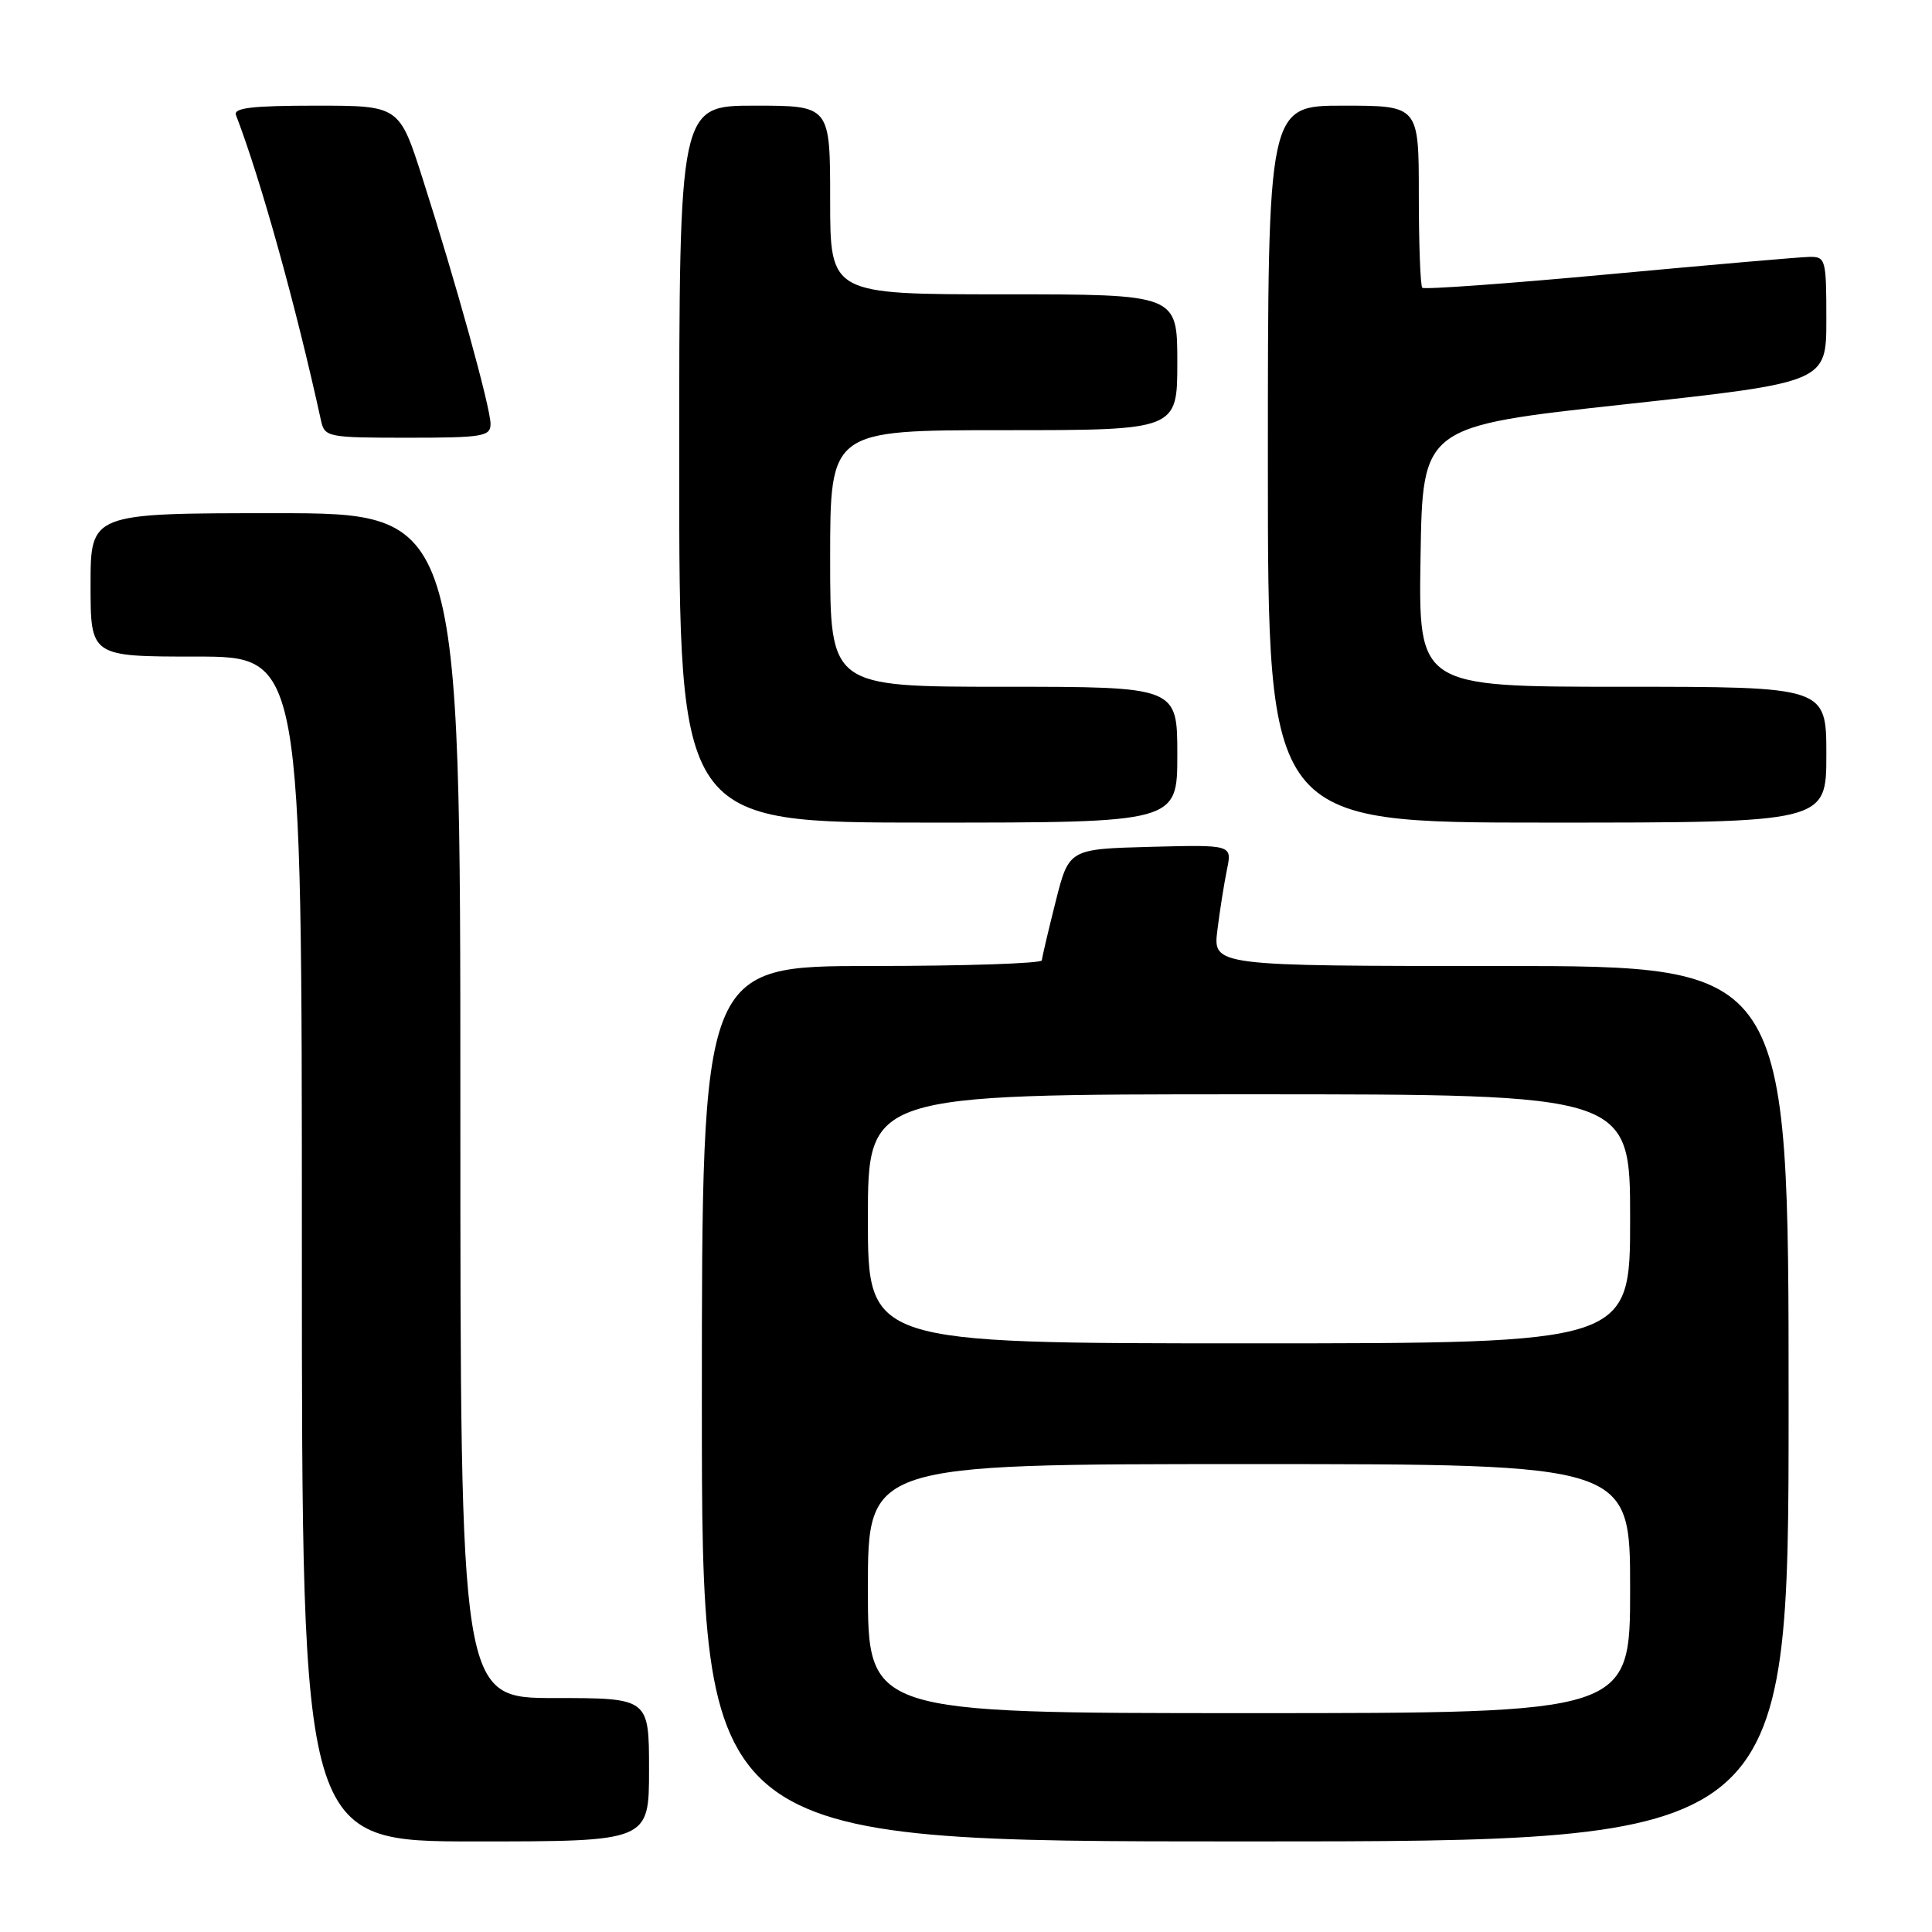 <?xml version="1.0" encoding="UTF-8" standalone="no"?>
<!DOCTYPE svg PUBLIC "-//W3C//DTD SVG 1.1//EN" "http://www.w3.org/Graphics/SVG/1.1/DTD/svg11.dtd" >
<svg xmlns="http://www.w3.org/2000/svg" xmlns:xlink="http://www.w3.org/1999/xlink" version="1.1" viewBox="0 0 256 256">
 <g >
 <path fill="currentColor"
d=" M 86.00 234.50 C 86.00 225.00 86.00 225.00 73.50 225.00 C 61.00 225.00 61.00 225.00 61.00 146.50 C 61.00 68.00 61.00 68.00 36.50 68.00 C 12.00 68.00 12.00 68.00 12.00 77.50 C 12.00 87.00 12.00 87.00 26.00 87.00 C 40.00 87.00 40.00 87.00 40.00 165.50 C 40.00 244.00 40.00 244.00 63.00 244.00 C 86.00 244.00 86.00 244.00 86.00 234.50 Z  M 237.00 186.00 C 237.00 128.00 237.00 128.00 198.86 128.00 C 160.72 128.00 160.72 128.00 161.31 123.25 C 161.63 120.64 162.21 117.02 162.58 115.21 C 163.26 111.93 163.26 111.93 152.45 112.21 C 141.63 112.50 141.63 112.50 139.87 119.50 C 138.90 123.35 138.08 126.84 138.05 127.25 C 138.02 127.66 127.88 128.00 115.50 128.00 C 93.00 128.00 93.00 128.00 93.00 186.00 C 93.00 244.00 93.00 244.00 165.00 244.00 C 237.00 244.00 237.00 244.00 237.00 186.00 Z  M 156.00 100.00 C 156.00 91.00 156.00 91.00 133.00 91.00 C 110.00 91.00 110.00 91.00 110.00 74.00 C 110.00 57.00 110.00 57.00 133.00 57.00 C 156.00 57.00 156.00 57.00 156.00 48.00 C 156.00 39.00 156.00 39.00 133.00 39.00 C 110.00 39.00 110.00 39.00 110.00 26.50 C 110.00 14.00 110.00 14.00 100.00 14.00 C 90.00 14.00 90.00 14.00 90.00 61.50 C 90.00 109.00 90.00 109.00 123.00 109.00 C 156.00 109.00 156.00 109.00 156.00 100.00 Z  M 242.00 100.00 C 242.00 91.00 242.00 91.00 214.98 91.00 C 187.95 91.00 187.95 91.00 188.23 73.75 C 188.50 56.50 188.50 56.50 215.25 53.58 C 242.00 50.66 242.00 50.66 242.00 42.33 C 242.00 34.35 241.91 34.00 239.75 34.04 C 238.51 34.06 226.57 35.10 213.21 36.34 C 199.85 37.58 188.72 38.38 188.46 38.13 C 188.21 37.87 188.00 32.34 188.00 25.83 C 188.00 14.00 188.00 14.00 178.00 14.00 C 168.00 14.00 168.00 14.00 168.00 61.50 C 168.00 109.00 168.00 109.00 205.00 109.00 C 242.00 109.00 242.00 109.00 242.00 100.00 Z  M 65.00 56.17 C 65.00 54.02 60.39 37.36 56.00 23.67 C 52.91 14.00 52.91 14.00 41.85 14.00 C 33.39 14.00 30.90 14.30 31.27 15.25 C 34.57 23.86 39.20 40.48 42.54 55.75 C 43.02 57.92 43.44 58.00 54.02 58.00 C 63.99 58.00 65.00 57.83 65.00 56.17 Z  M 115.00 210.50 C 115.00 194.00 115.00 194.00 165.50 194.00 C 216.00 194.00 216.00 194.00 216.00 210.50 C 216.00 227.00 216.00 227.00 165.50 227.00 C 115.00 227.00 115.00 227.00 115.00 210.50 Z  M 115.00 161.50 C 115.00 145.00 115.00 145.00 165.50 145.00 C 216.00 145.00 216.00 145.00 216.00 161.50 C 216.00 178.00 216.00 178.00 165.50 178.00 C 115.00 178.00 115.00 178.00 115.00 161.50 Z "/>
</g>
</svg>